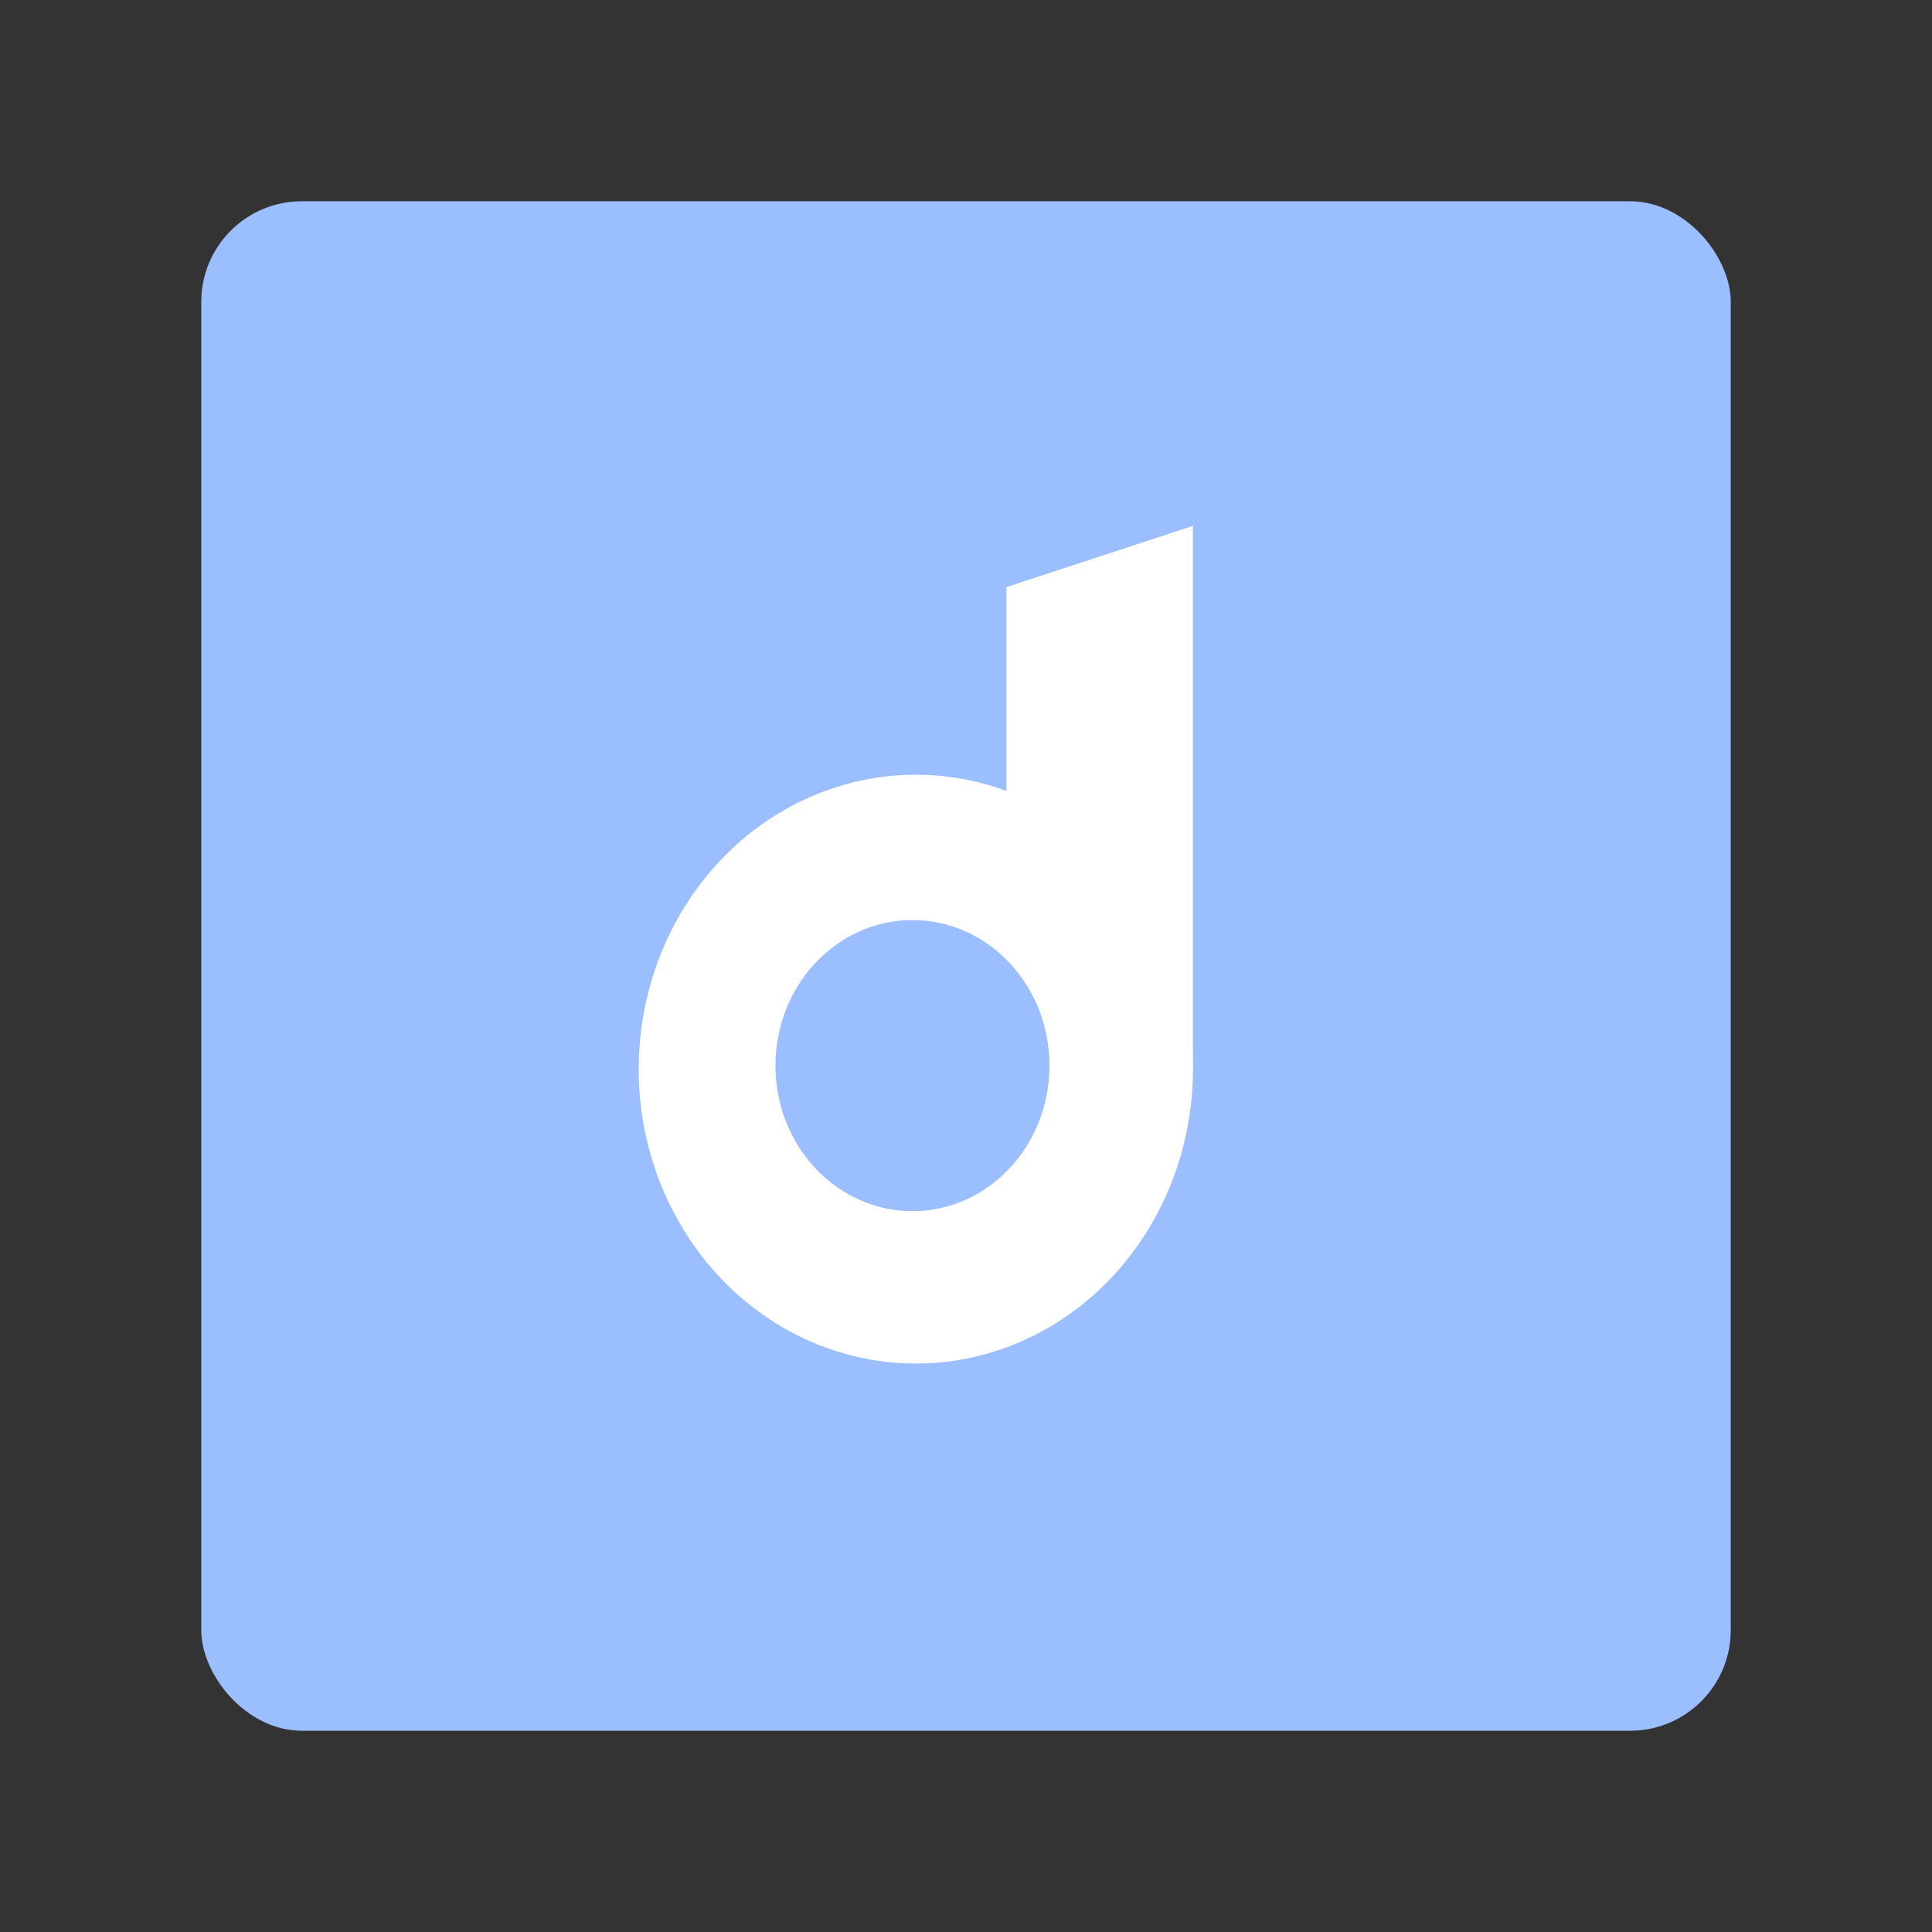 <?xml version="1.0" encoding="UTF-8"?>
<svg version="1.1" viewBox="0 0 192 192" xmlns="http://www.w3.org/2000/svg">
 <rect x="0" y="0" width="192" height="192" fill="#333333" stroke="none"/>
 <rect class="a" x="20" y="20" width="152" height="152" rx="10" style="fill:#9abeff"/>
 <ellipse cx="91.012" cy="106.25" rx="27.541" ry="29.259" style="fill:#fff;stroke-linecap:square;stroke-width:4.723"/>
 <ellipse cx="90.679" cy="105.9" rx="13.615" ry="14.464" style="fill:#9abeff;stroke-linecap:square;stroke-width:2.335"/>
 <path d="m118.55 106.25v-53.99l-18.532 6.088v25.342z" style="fill:#fff;stroke-linecap:square;stroke-width:2.265"/>
</svg>
